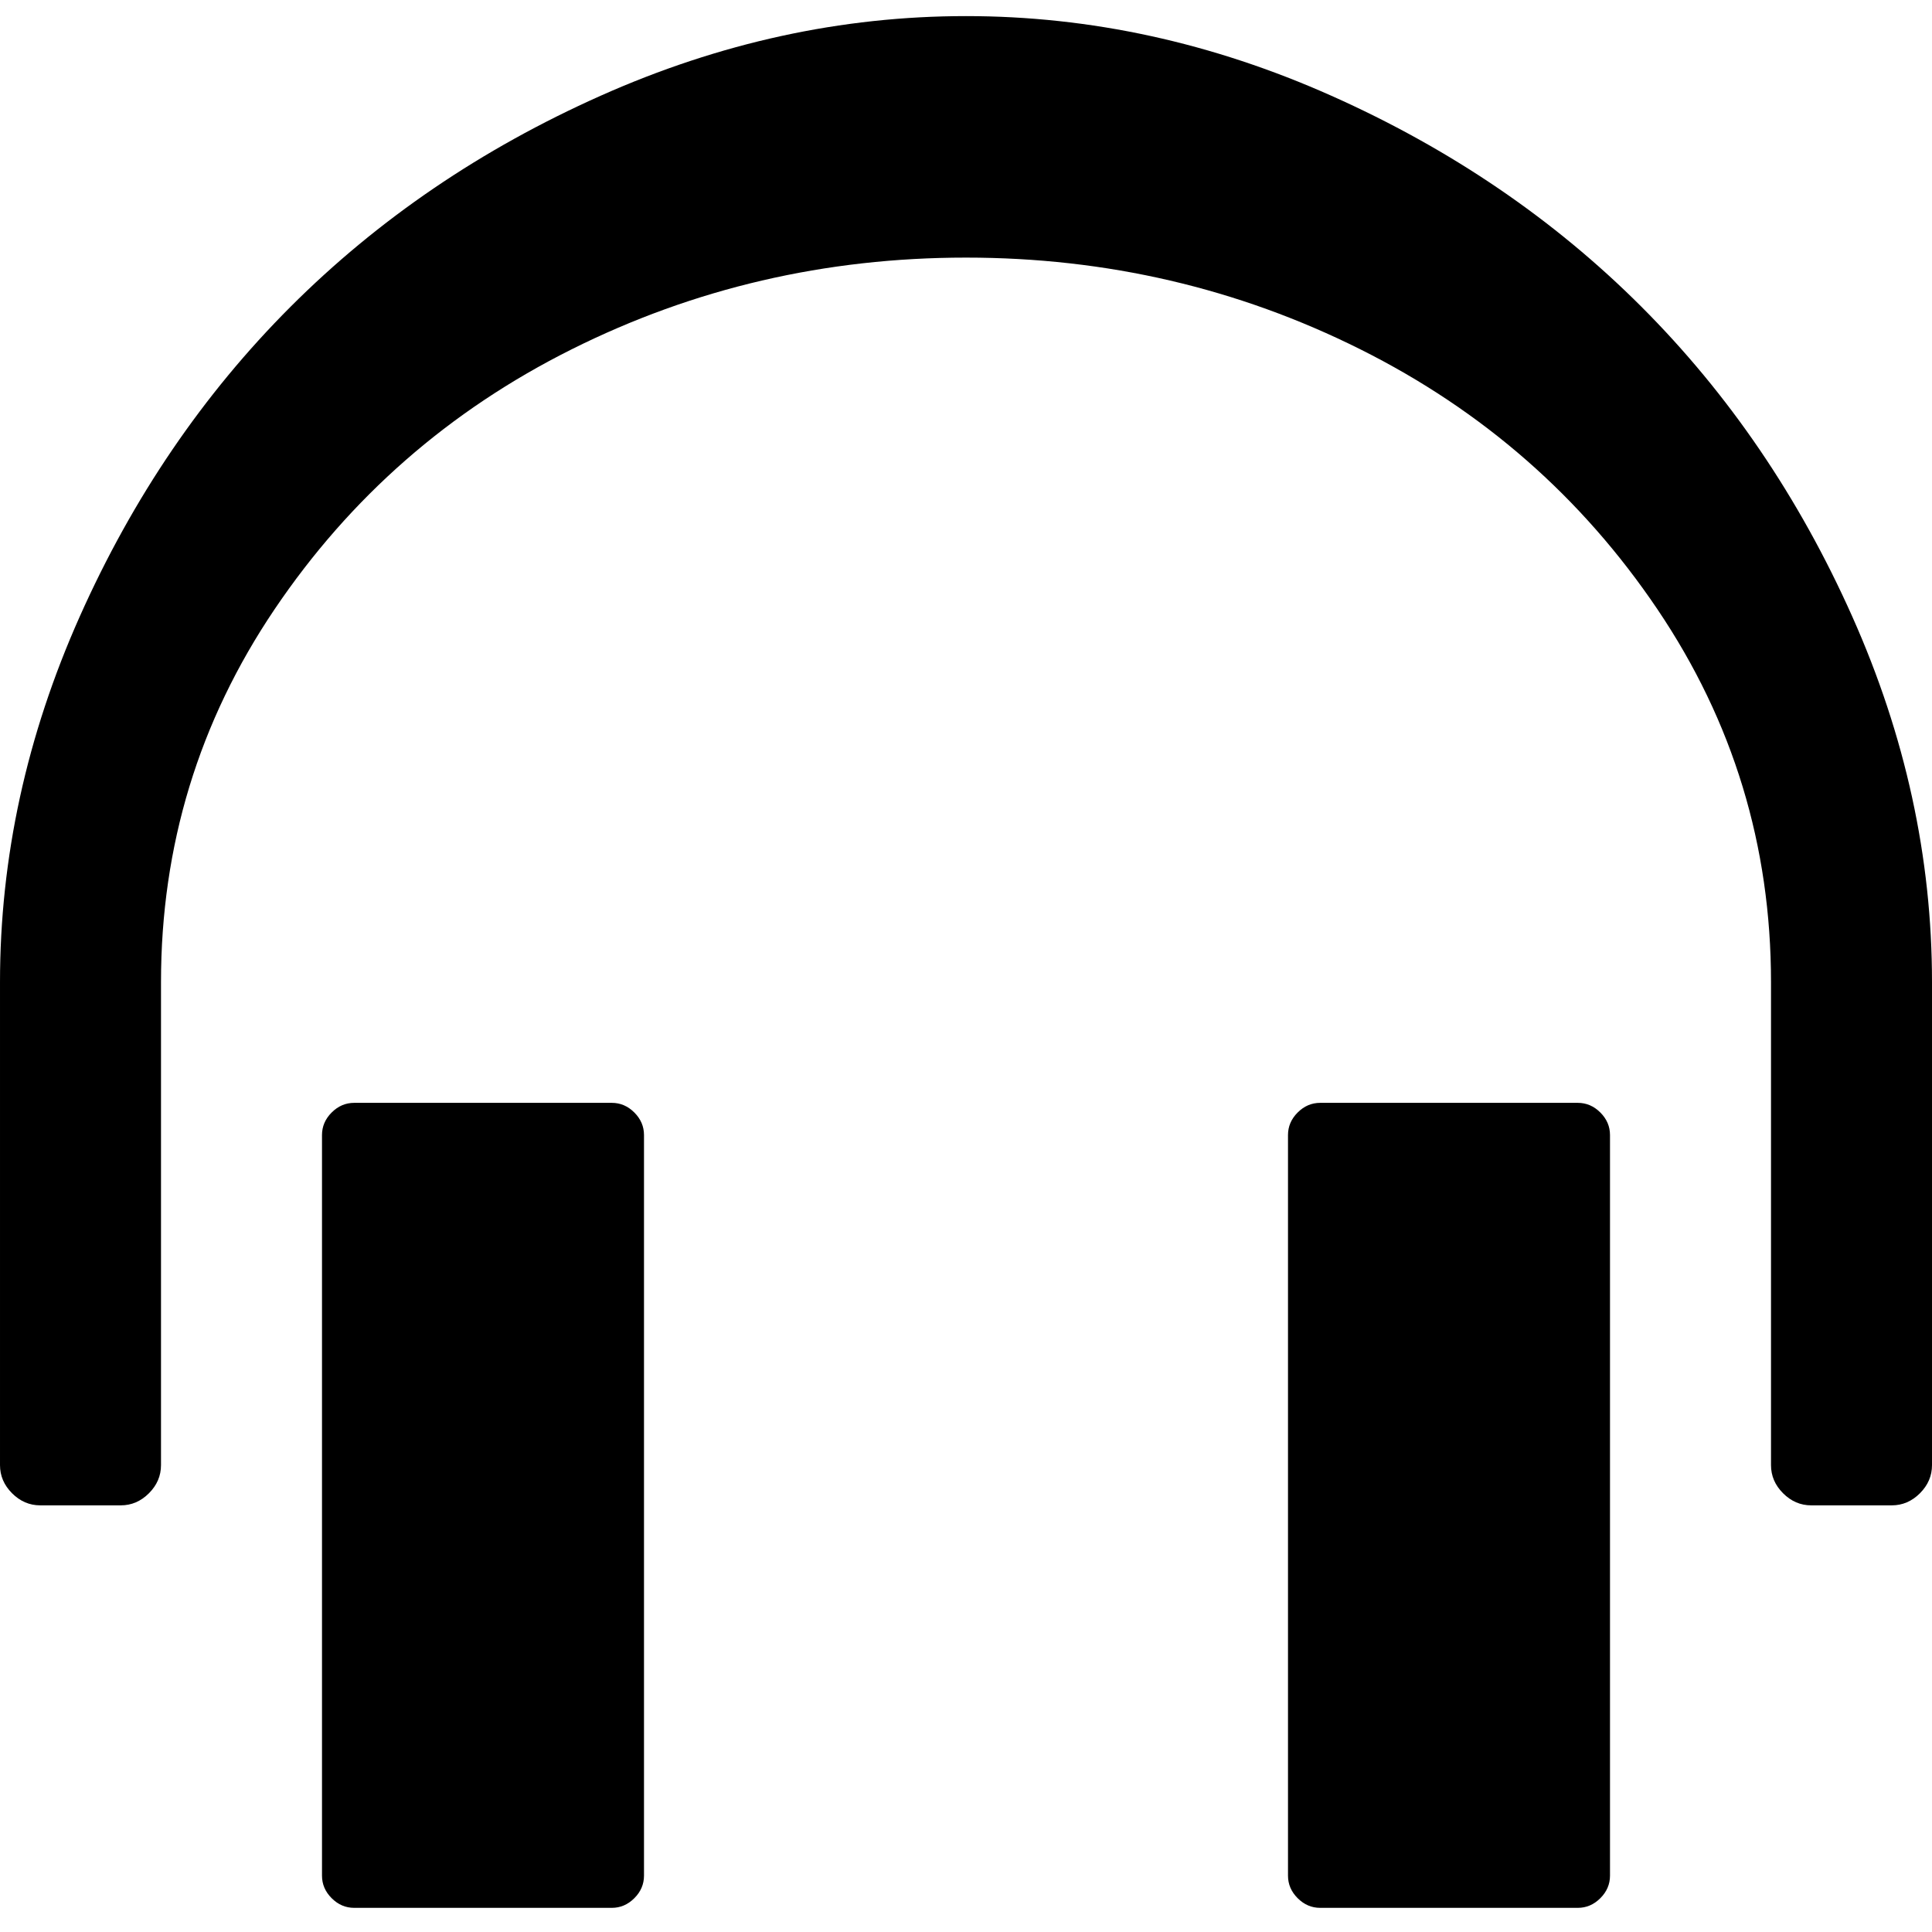 <?xml version="1.0" encoding="utf-8"?>
<!-- Generated by IcoMoon.io -->
<!DOCTYPE svg PUBLIC "-//W3C//DTD SVG 1.1//EN" "http://www.w3.org/Graphics/SVG/1.1/DTD/svg11.dtd">
<svg version="1.1" xmlns="http://www.w3.org/2000/svg" xmlns:xlink="http://www.w3.org/1999/xlink" width="1024" height="1024" viewBox="0 0 1024 1024">
<g id="icomoon-ignore">
</g>
<path d="M512 8.533q98.987 0 193.707 42.24t164.267 111.787 111.787 164.267 42.24 193.707v256q0 8.533-6.4 14.933t-14.933 6.4h-42.667q-8.533 0-14.933-6.4t-6.4-14.933v-256q0-108.373-60.16-197.547t-157.44-137.813-209.067-48.64-209.067 48.64-157.44 137.813-60.16 197.547v256q0 8.533-6.4 14.933t-14.933 6.4h-42.667q-8.533 0-14.933-6.4t-6.4-14.933v-256q0-98.987 42.24-193.707t111.787-164.267 164.267-111.787 193.707-42.24zM187.733 584.533h136.533q6.827 0 11.947 5.12t5.12 11.947v392.533q0 6.827-5.12 11.947t-11.947 5.12h-136.533q-6.827 0-11.947-5.12t-5.12-11.947v-392.533q0-6.827 5.12-11.947t11.947-5.12zM699.733 584.533h136.533q6.827 0 11.947 5.12t5.12 11.947v392.533q0 6.827-5.12 11.947t-11.947 5.12h-136.533q-6.827 0-11.947-5.12t-5.12-11.947v-392.533q0-6.827 5.12-11.947t11.947-5.12z"></path>
</svg>
